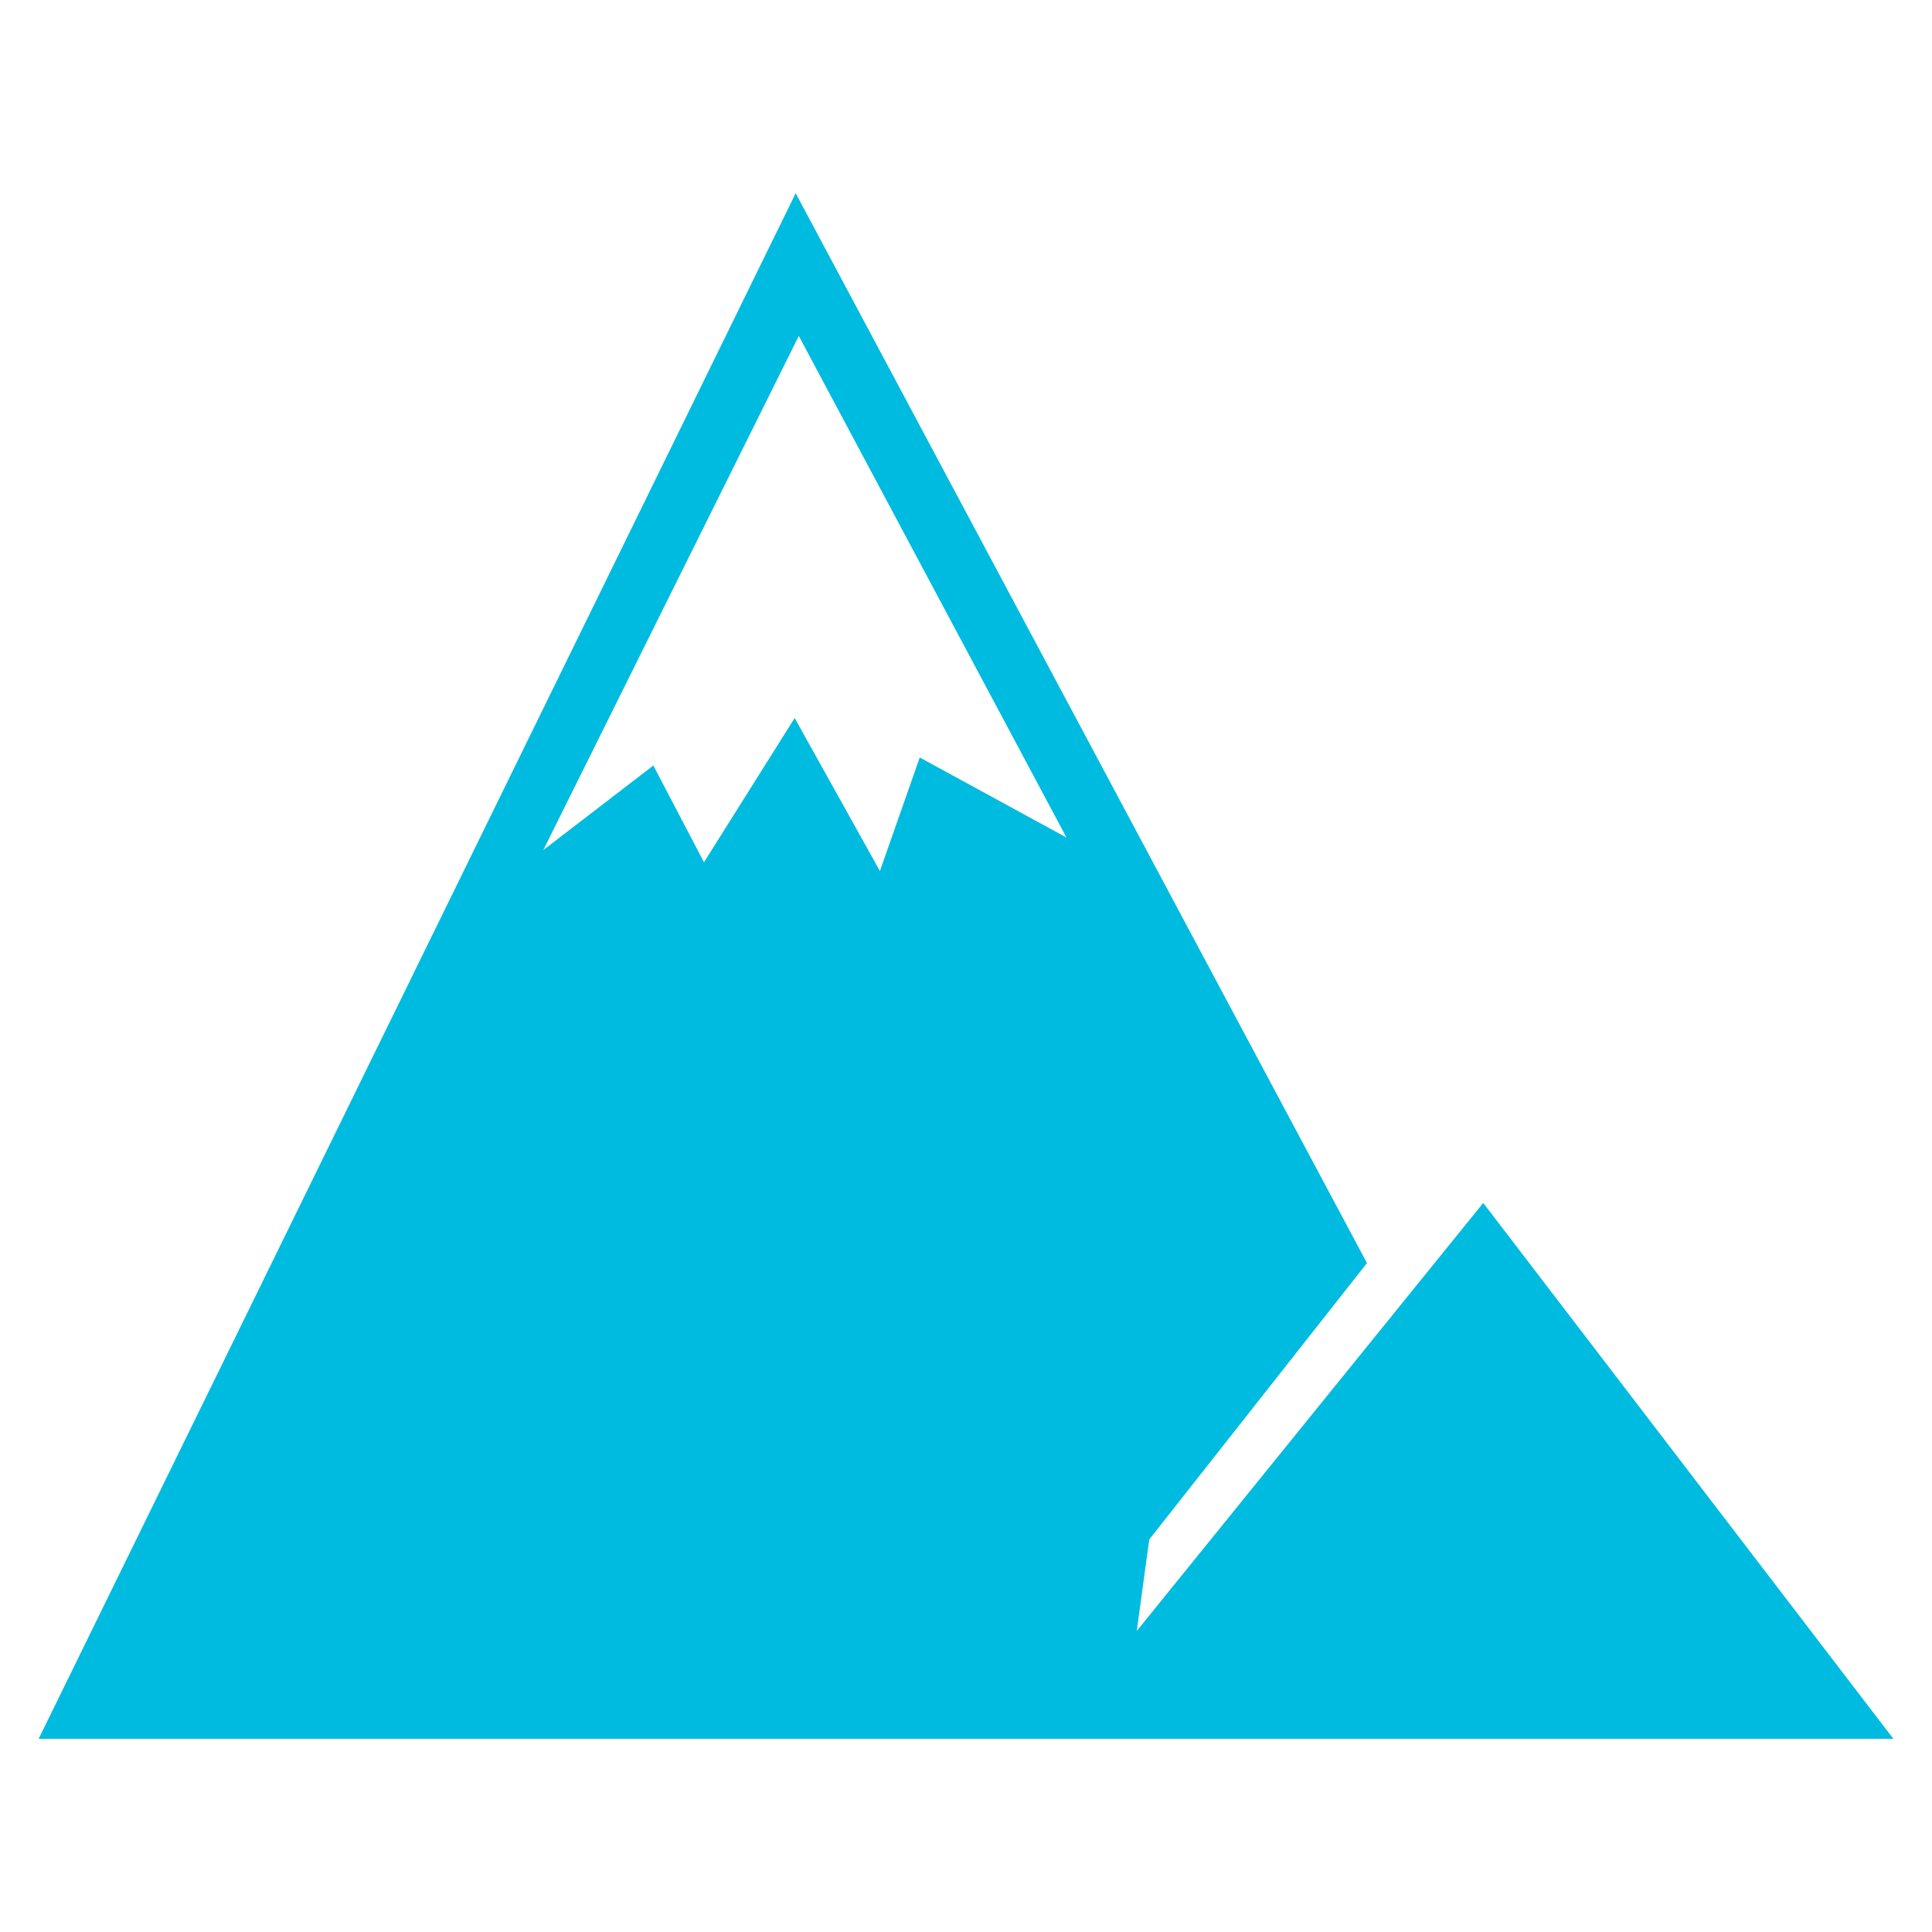 <?xml version="1.0" encoding="UTF-8" standalone="no"?>
<svg
   xmlns:dc="http://purl.org/dc/elements/1.1/"
   xmlns:cc="http://creativecommons.org/ns#"
   xmlns:rdf="http://www.w3.org/1999/02/22-rdf-syntax-ns#"
   xmlns:svg="http://www.w3.org/2000/svg"
   xmlns="http://www.w3.org/2000/svg"
   xmlns:sodipodi="http://sodipodi.sourceforge.net/DTD/sodipodi-0.dtd"
   xmlns:inkscape="http://www.inkscape.org/namespaces/inkscape"
   version="1.1"
   id="Your_Icon"
   x="0px"
   y="0px"
   width="50"
   height="50"
   viewBox="5 -10 50 67.5"
   enable-background="new 0 0 100 100"
   xml:space="preserve"
   inkscape:version="0.48.5 r10040"
   sodipodi:docname="button-destinations-selected.svg"><defs
     id="defs11" /><sodipodi:namedview
     pagecolor="#ffffff"
     bordercolor="#666666"
     borderopacity="1"
     objecttolerance="10"
     gridtolerance="10"
     guidetolerance="10"
     inkscape:pageopacity="0"
     inkscape:pageshadow="2"
     inkscape:window-width="1440"
     inkscape:window-height="781"
     id="namedview9"
     showgrid="false"
     inkscape:zoom="6.675088"
     inkscape:cx="38.572216"
     inkscape:cy="24.098514"
     inkscape:window-x="0"
     inkscape:window-y="0"
     inkscape:window-maximized="1"
     inkscape:current-layer="Your_Icon" /><path
     d="m -2.4,50.75 26.449,-54 19.96,37.379 -7.607,9.658 L 35.967,46.981 48.071,32.028 62.4,50.75 z M 24.158,1.737 15.231,19.7 l 3.845,-2.955 1.77,3.38 3.168,-5.039 2.978,5.345 1.392,-3.966 5.126,2.796 z"
     id="path3"
     inkscape:connector-curvature="0"
     style="fill:#00bbe0;fill-opacity:1"
     sodipodi:nodetypes="ccccccccccccccccc" /></svg>